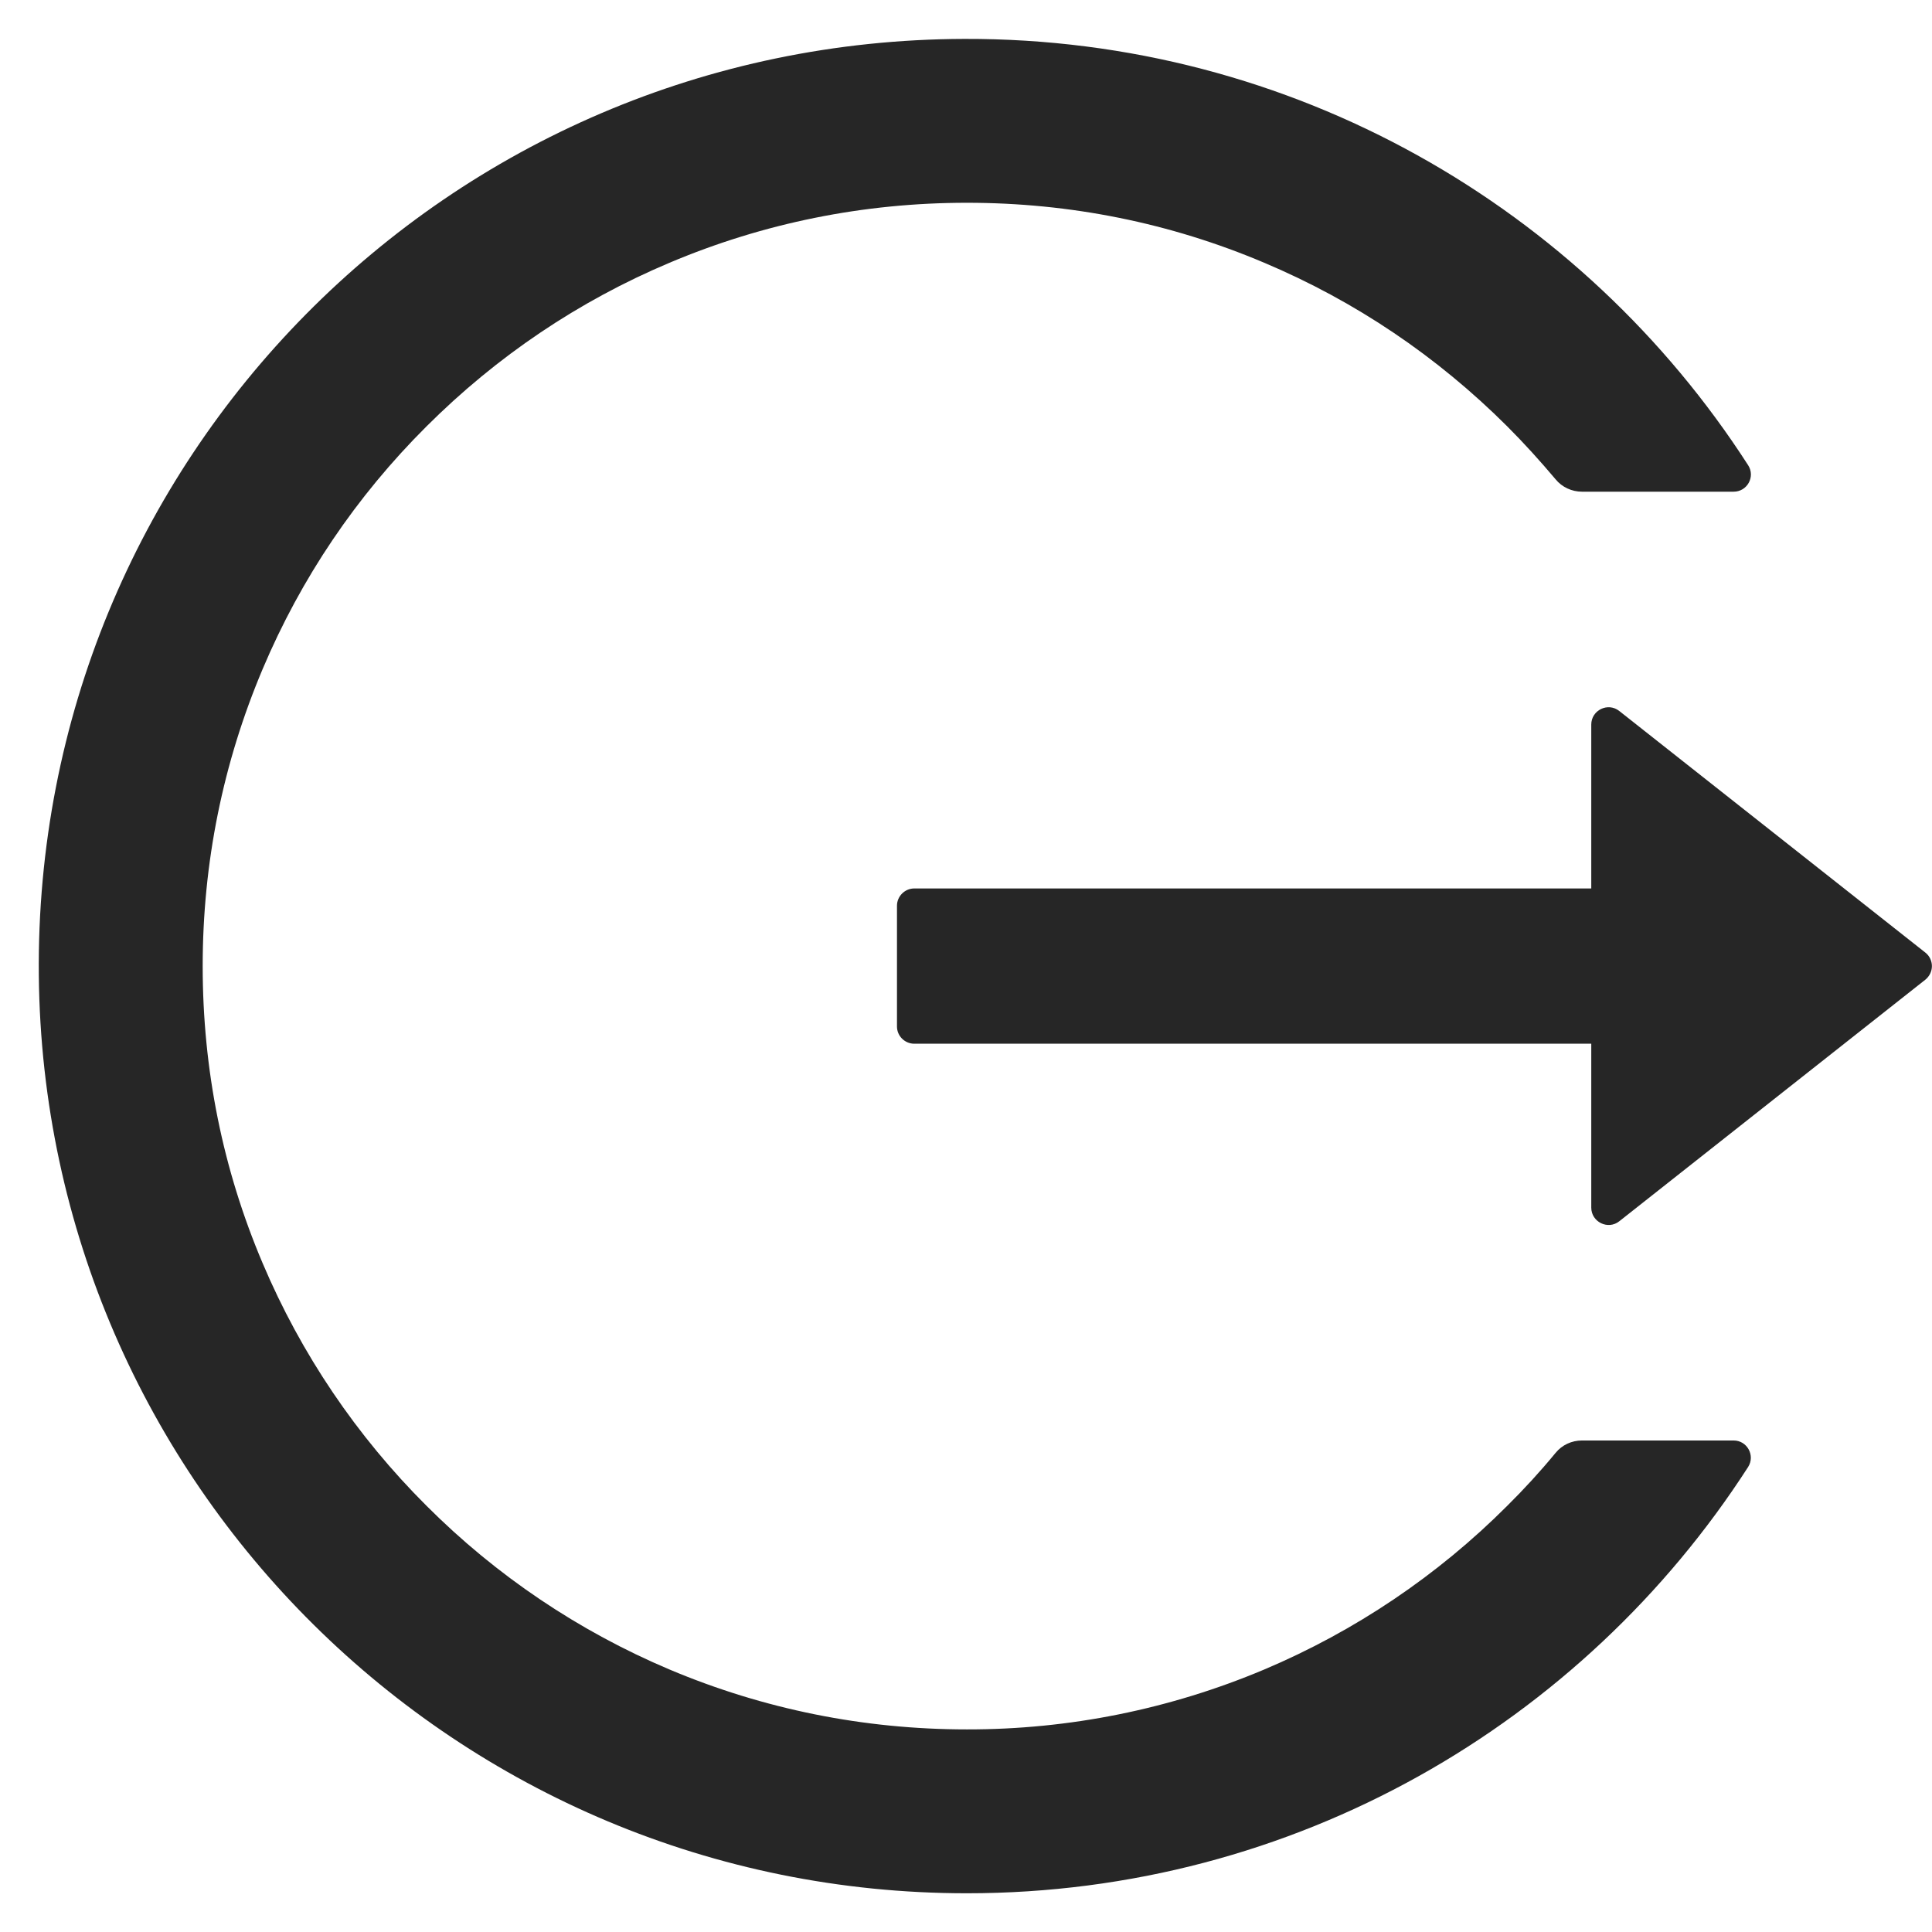 <svg width="22" height="22" viewBox="0 0 22 22" fill="none" xmlns="http://www.w3.org/2000/svg">
<path d="M19.741 16.403H18.015C17.897 16.403 17.787 16.454 17.713 16.545C17.541 16.754 17.357 16.955 17.163 17.147C16.37 17.941 15.43 18.574 14.396 19.011C13.324 19.463 12.173 19.695 11.01 19.693C9.834 19.693 8.694 19.462 7.624 19.011C6.59 18.574 5.65 17.941 4.857 17.147C4.062 16.355 3.428 15.417 2.991 14.385C2.536 13.314 2.308 12.177 2.308 11.001C2.308 9.825 2.539 8.688 2.991 7.618C3.428 6.584 4.056 5.653 4.857 4.855C5.657 4.057 6.588 3.429 7.624 2.992C8.694 2.54 9.834 2.309 11.01 2.309C12.186 2.309 13.325 2.538 14.396 2.992C15.432 3.429 16.363 4.057 17.163 4.855C17.357 5.049 17.539 5.251 17.713 5.457C17.787 5.548 17.899 5.599 18.015 5.599H19.741C19.896 5.599 19.991 5.428 19.906 5.297C18.022 2.371 14.727 0.433 10.983 0.443C5.1 0.458 0.383 5.234 0.442 11.109C0.501 16.892 5.21 21.559 11.01 21.559C14.744 21.559 18.025 19.624 19.906 16.705C19.989 16.575 19.896 16.403 19.741 16.403ZM21.924 10.847L18.44 8.097C18.31 7.993 18.12 8.087 18.12 8.251V10.117H10.411C10.303 10.117 10.214 10.206 10.214 10.314V11.689C10.214 11.797 10.303 11.885 10.411 11.885H18.12V13.751C18.12 13.916 18.312 14.009 18.44 13.906L21.924 11.156C21.947 11.137 21.966 11.114 21.979 11.087C21.992 11.06 21.999 11.031 21.999 11.001C21.999 10.971 21.992 10.942 21.979 10.915C21.966 10.888 21.947 10.865 21.924 10.847Z" fill="black" fill-opacity="0.85"/>
</svg>
